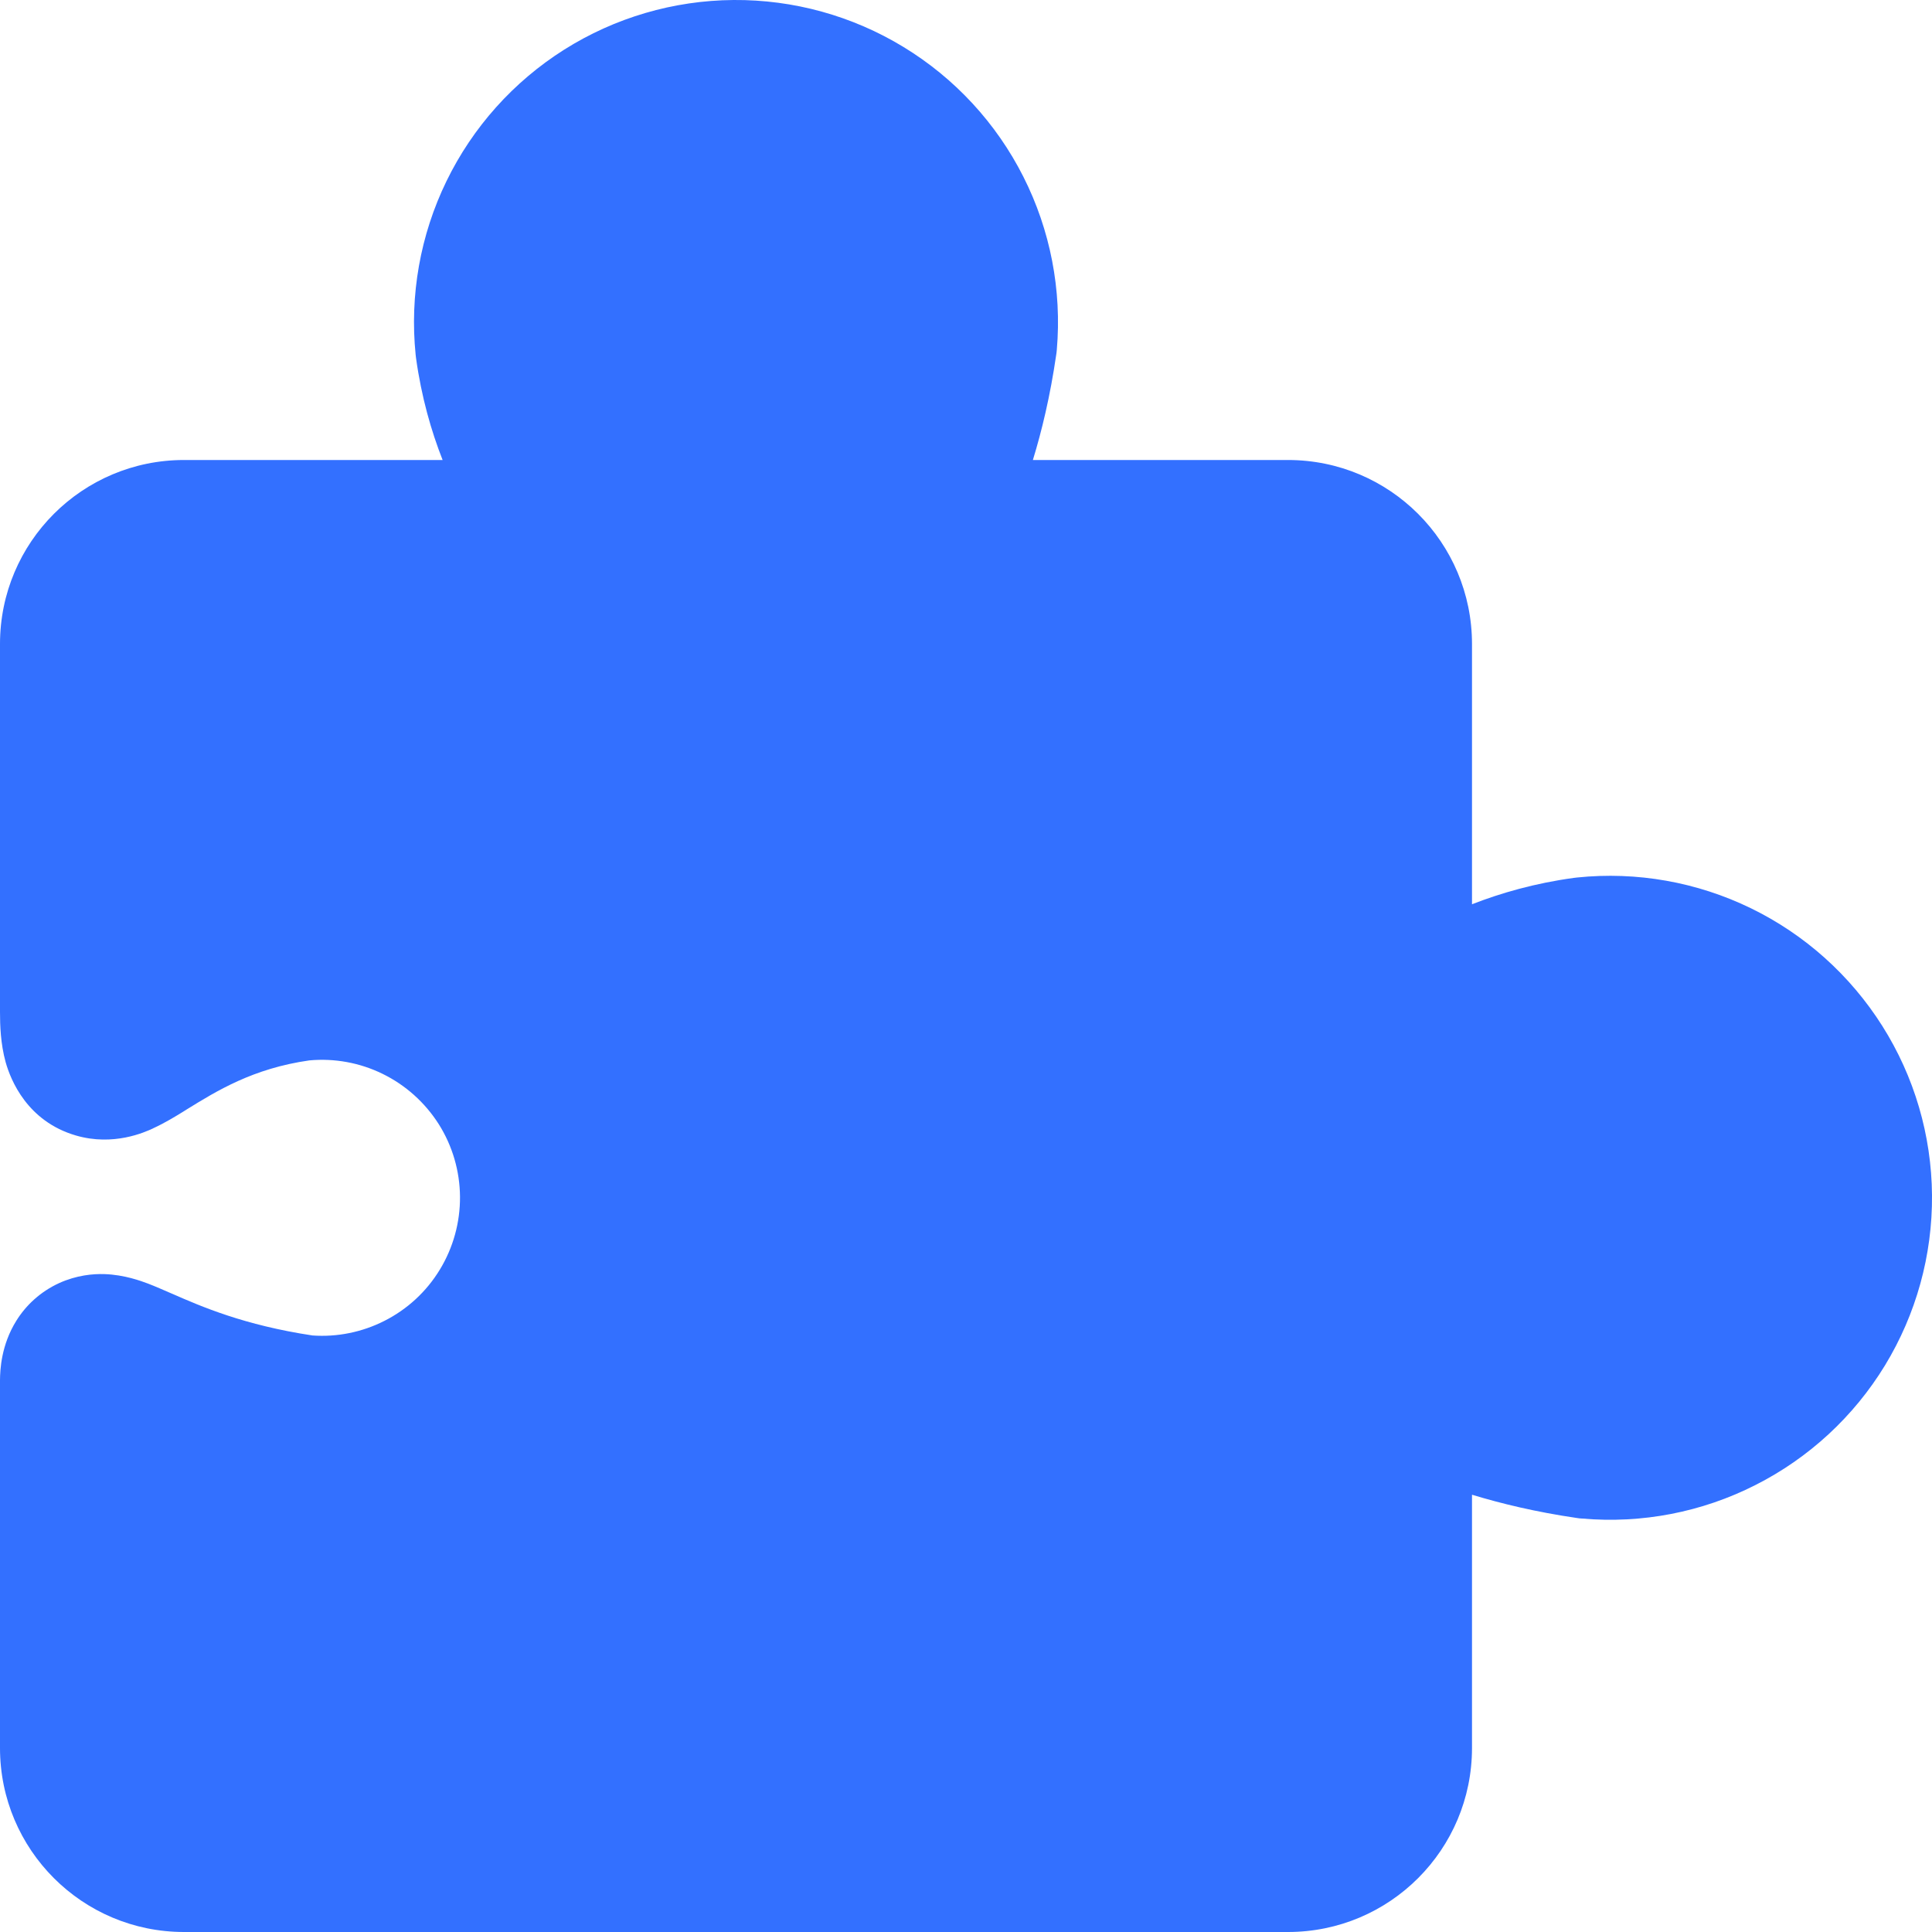 <svg width="21" height="21" viewBox="0 0 21 21" fill="none" xmlns="http://www.w3.org/2000/svg">
<path d="M9.821 0.511C9.265 0.172 8.624 -0.005 7.973 0C7.321 0.005 6.683 0.192 6.132 0.54C5.581 0.888 5.138 1.383 4.853 1.969C4.568 2.555 4.452 3.209 4.518 3.857L4.52 3.874L4.522 3.891C4.581 4.318 4.688 4.687 4.811 5H2C0.895 5 0 5.895 0 7V11C0 11.142 0.006 11.345 0.061 11.544C0.116 11.741 0.297 12.188 0.824 12.342C1.233 12.462 1.575 12.306 1.662 12.266L1.665 12.264C1.79 12.207 1.914 12.131 1.99 12.084L2.028 12.06C2.357 11.857 2.75 11.613 3.363 11.526C3.635 11.501 3.91 11.551 4.156 11.671C4.407 11.793 4.619 11.983 4.769 12.219C4.918 12.455 4.998 12.729 5 13.008C5.002 13.287 4.926 13.562 4.781 13.8C4.636 14.039 4.427 14.232 4.177 14.358C3.936 14.48 3.666 14.535 3.397 14.516C2.654 14.404 2.187 14.201 1.875 14.064L1.856 14.056C1.782 14.024 1.69 13.983 1.606 13.951C1.536 13.925 1.353 13.856 1.136 13.849C1.012 13.845 0.834 13.86 0.642 13.947C0.438 14.041 0.282 14.188 0.178 14.355C0.013 14.619 0.001 14.889 6.04931e-05 15L0 15.02V19C0 20.105 0.895 21 2 21H14C15.105 21 16 20.105 16 19V16.247C16.316 16.343 16.694 16.435 17.14 16.5L17.168 16.504L17.197 16.506C17.847 16.563 18.499 16.437 19.08 16.142C19.662 15.848 20.15 15.397 20.489 14.841C20.828 14.284 21.005 13.644 21 12.992C20.995 12.34 20.808 11.703 20.46 11.152C20.112 10.601 19.617 10.157 19.031 9.872C18.445 9.587 17.791 9.471 17.143 9.538L17.126 9.54L17.109 9.542C16.682 9.6 16.313 9.707 16 9.829V7C16 5.895 15.105 5 14 5H11.227C11.324 4.684 11.415 4.306 11.48 3.86L11.484 3.832L11.487 3.803C11.543 3.153 11.417 2.501 11.123 1.92C10.829 1.338 10.378 0.85 9.821 0.511Z" fill="#3370FF"/>
</svg>
